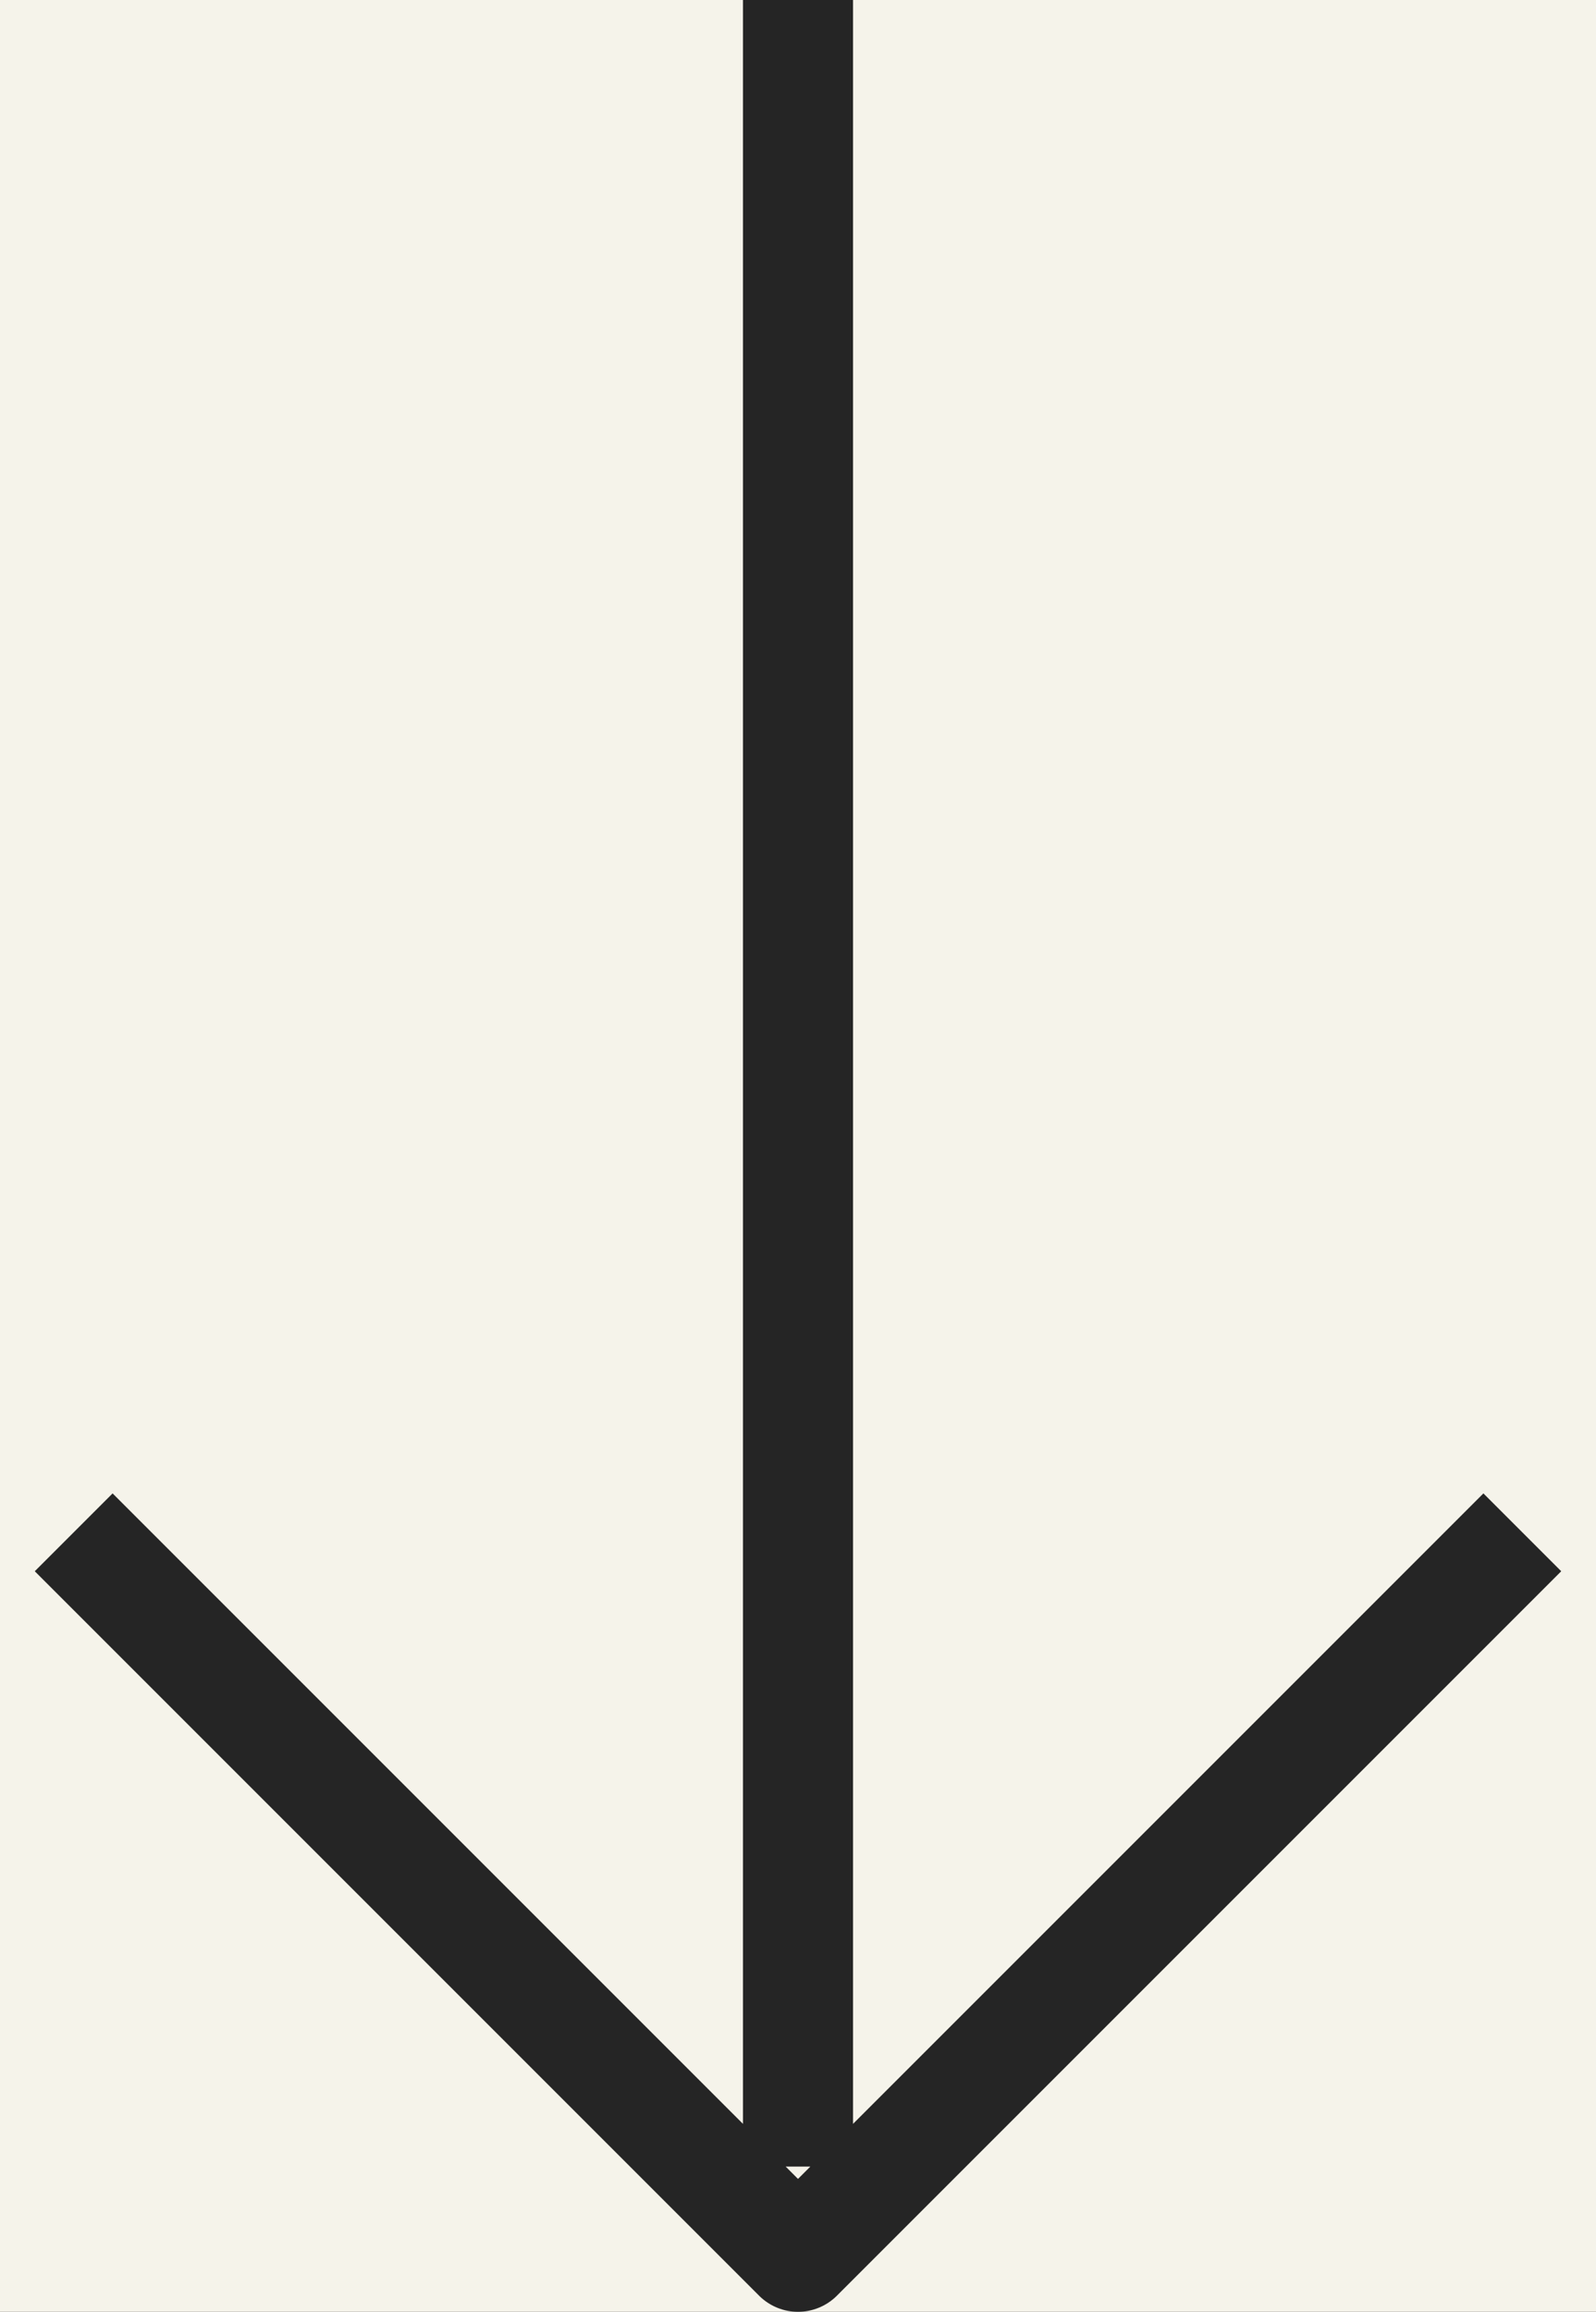 <svg width="29" height="42" fill="none" xmlns="http://www.w3.org/2000/svg"><path fill="#252525" d="M0 0h29v42H0z"/><path fill="#F5F3EA" d="M-481-473h991v15594h-991z"/><path d="M14.5 38.362V1M2.046 28.546 14.5 41l12.454-12.454" stroke="#252525" stroke-width="2" stroke-linecap="square" stroke-linejoin="round"/></svg>
